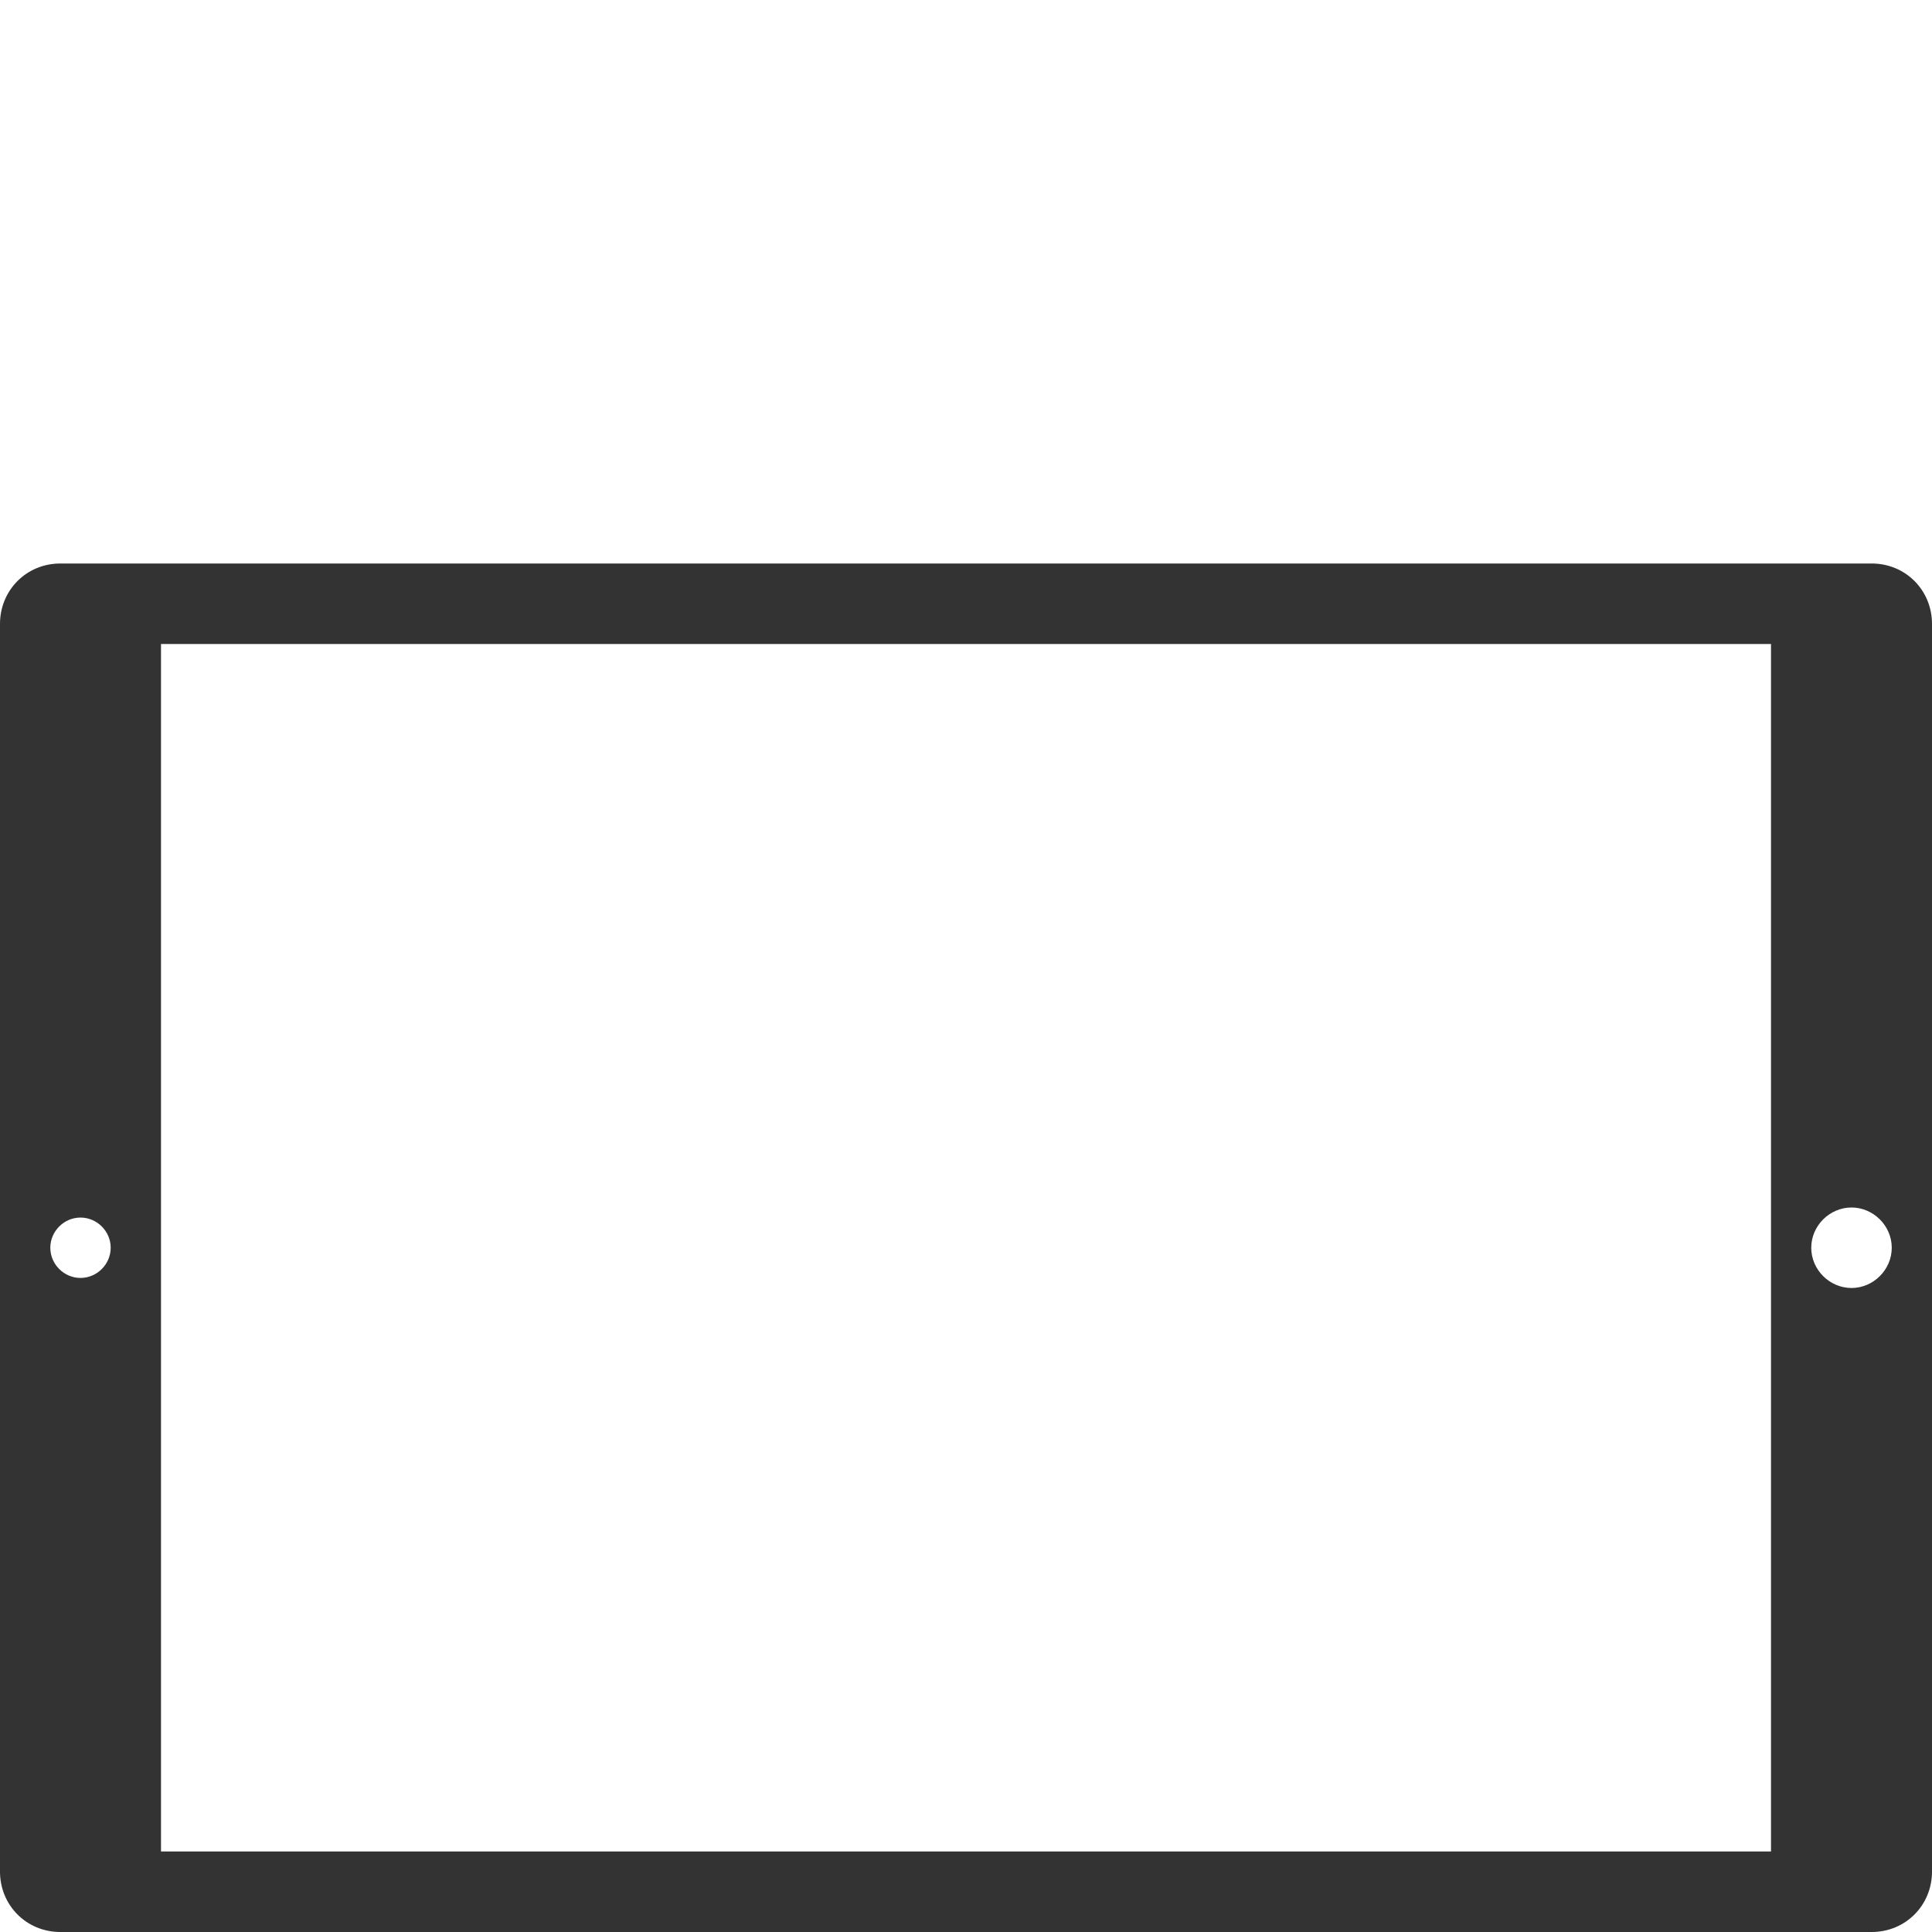 <?xml version="1.0" standalone="no"?><!DOCTYPE svg PUBLIC "-//W3C//DTD SVG 1.1//EN" "http://www.w3.org/Graphics/SVG/1.1/DTD/svg11.dtd"><svg width="100%" height="100%" viewBox="0 0 48 48" version="1.1" xmlns="http://www.w3.org/2000/svg" xmlns:xlink="http://www.w3.org/1999/xlink" xml:space="preserve" style="fill-rule:evenodd;clip-rule:evenodd;stroke-linejoin:round;stroke-miterlimit:1.414;"><path id="ipadpro-horizontal" d="M0,15.5l0,31c0,0.83 0.65,1.5 1.5,1.5l45,0c0.85,0 1.5,-0.67 1.5,-1.5l0,-31c0,-0.83 -0.65,-1.5 -1.5,-1.5l-45,0c-0.85,0 -1.5,0.67 -1.5,1.5ZM1.25,31c0,-0.41 0.34,-0.75 0.75,-0.75c0.41,0 0.75,0.34 0.75,0.75c0,0.41 -0.34,0.75 -0.75,0.75c-0.41,0 -0.75,-0.34 -0.75,-0.75ZM47,31c0,0.55 -0.46,1 -1,1c-0.54,0 -1,-0.45 -1,-1c0,-0.55 0.46,-1 1,-1c0.54,0 1,0.45 1,1ZM44,16l0,30l-40,0l0,-30l40,0Z" style="fill:#333;"/></svg>